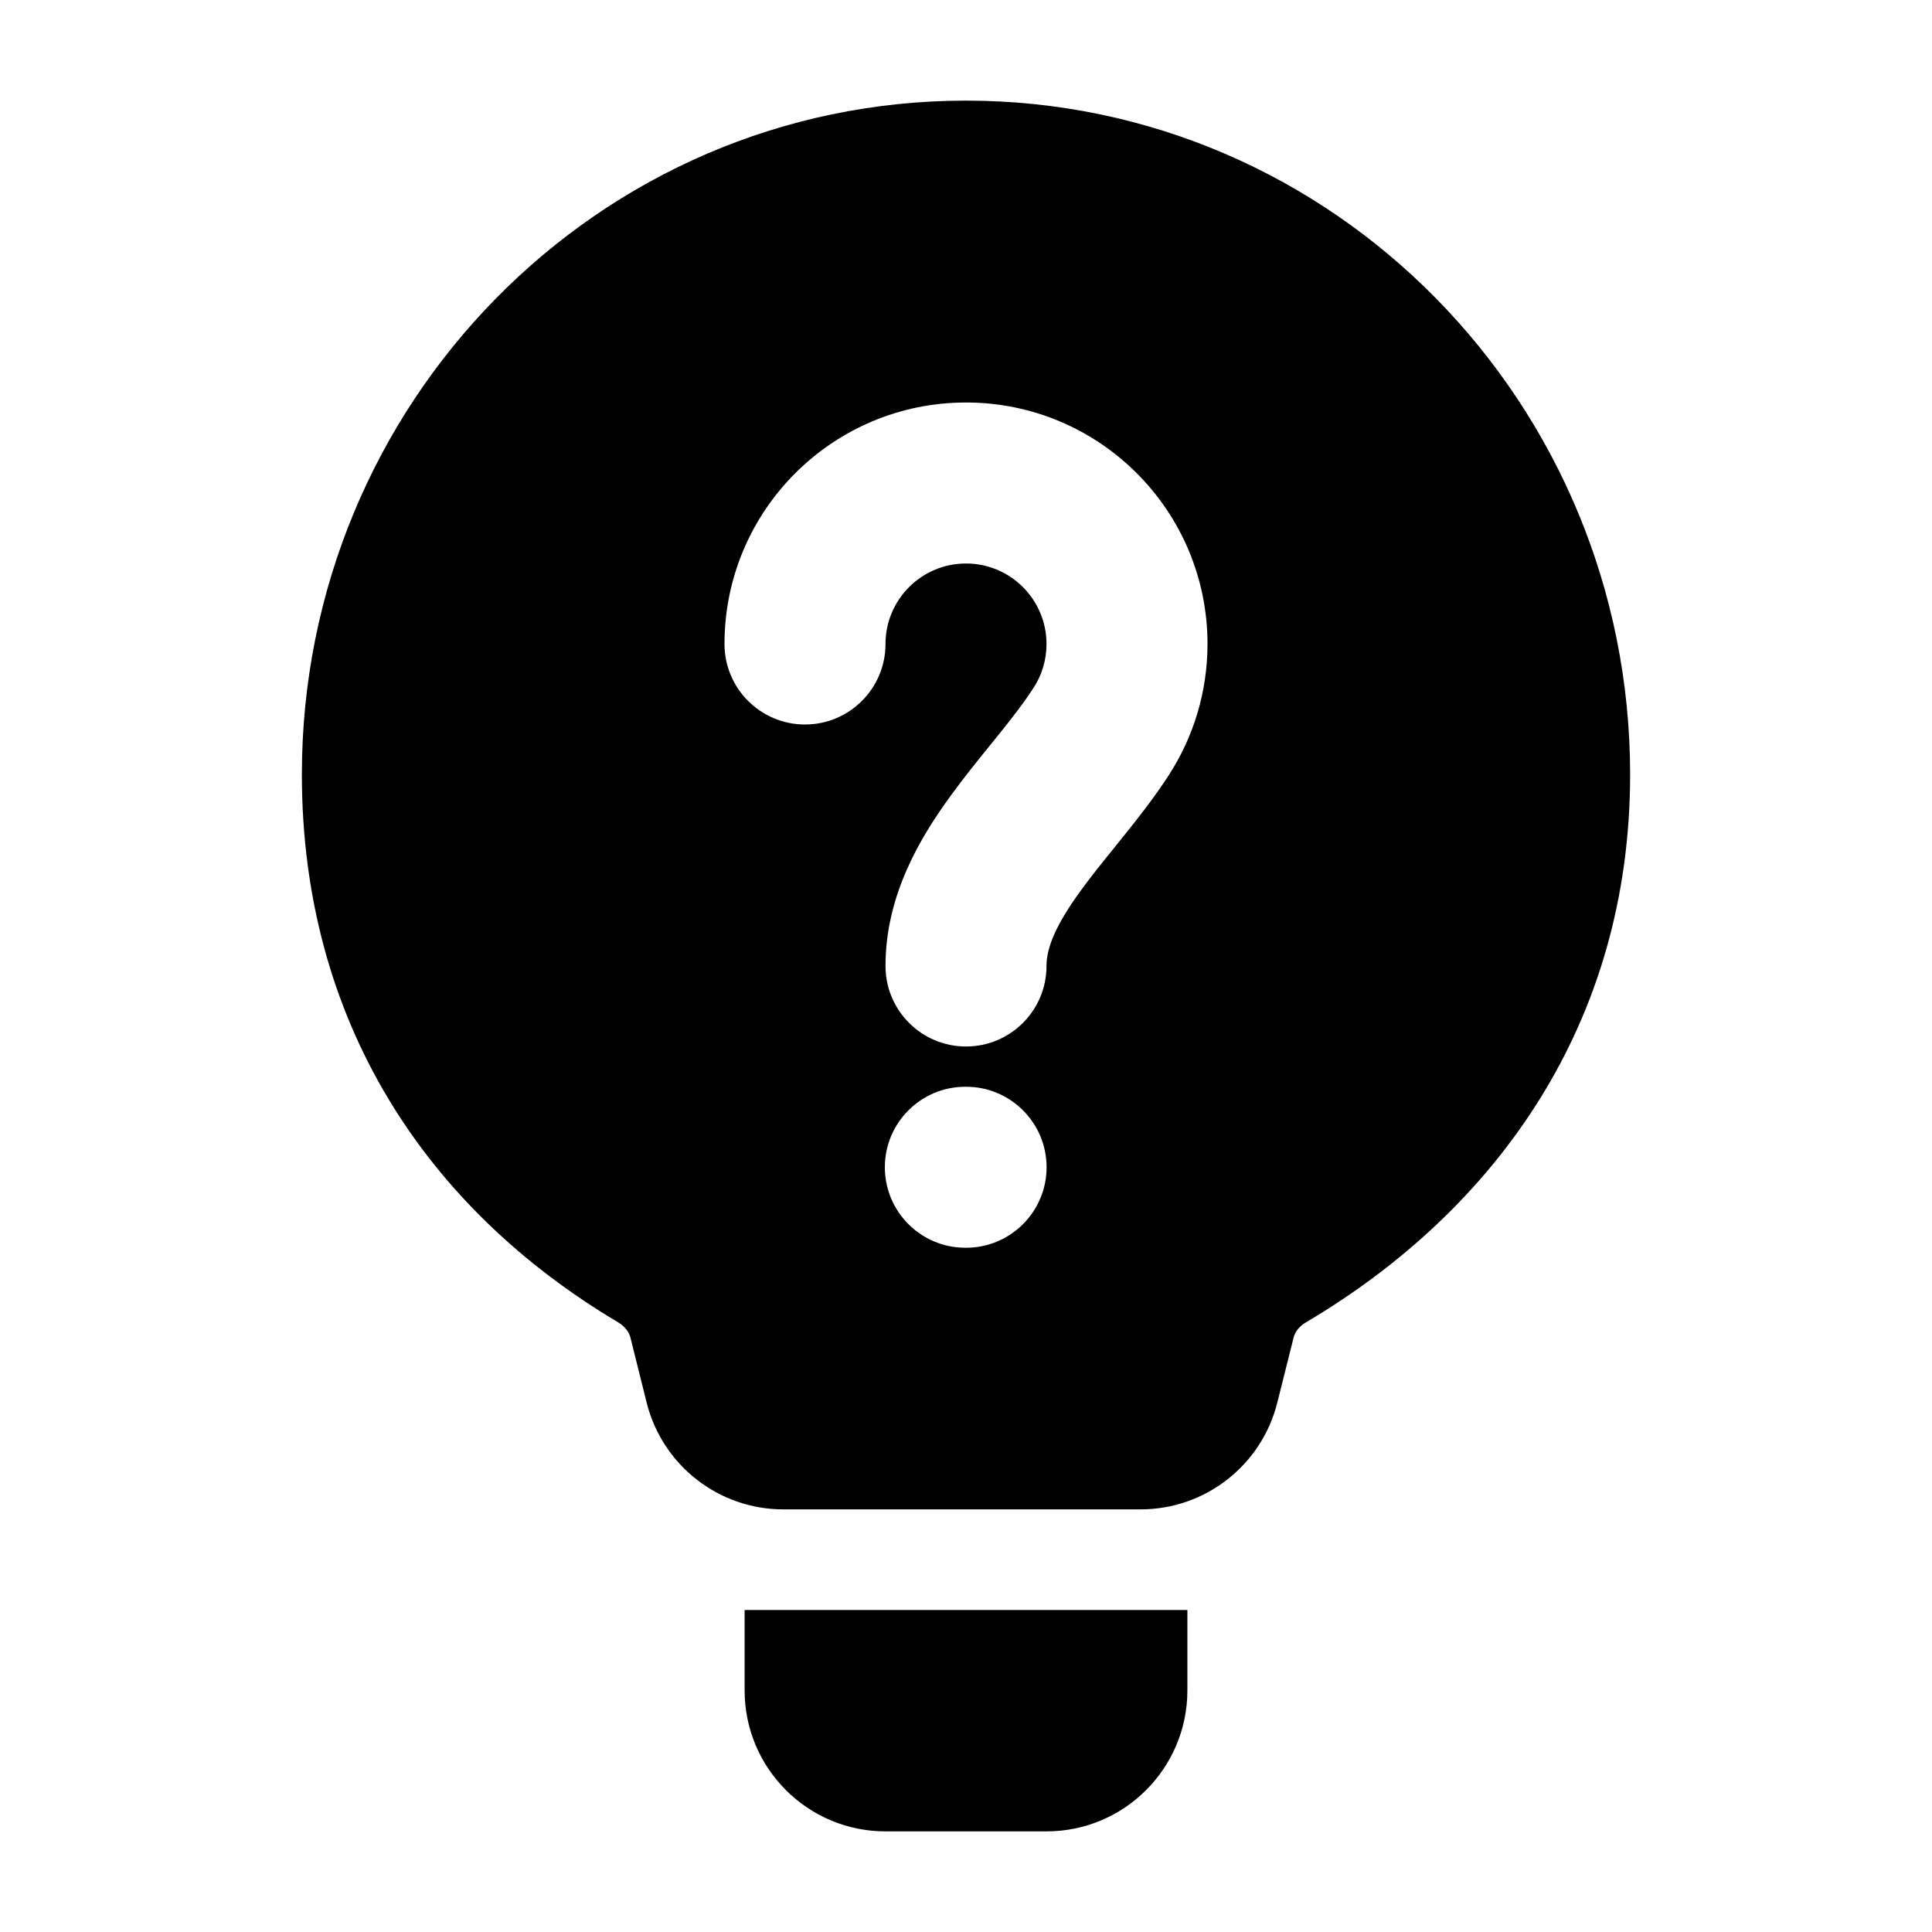 <svg width="24" height="24" viewBox="0 0 24 24" xmlns="http://www.w3.org/2000/svg">
    <path d="M9.25 20V21C9.25 21.966 10.034 22.75 11 22.75H13C13.966 22.75 14.75 21.966 14.75 21V20H9.25Z"/>
    <path fill-rule="evenodd" clip-rule="evenodd" d="M3.75 9.621C3.75 5.009 7.432 1.25 12 1.25C16.568 1.25 20.25 5.009 20.25 9.621C20.25 12.707 18.597 15.022 16.221 16.428C16.133 16.48 16.085 16.552 16.07 16.614L15.867 17.424C15.672 18.203 14.972 18.75 14.169 18.75H9.731C8.928 18.75 8.228 18.203 8.033 17.424L7.831 16.614C7.815 16.552 7.768 16.48 7.678 16.426C5.296 15.011 3.75 12.689 3.75 9.621ZM10.992 14.5C10.992 13.948 11.44 13.5 11.992 13.5H12.001C12.553 13.5 13.001 13.948 13.001 14.5C13.001 15.052 12.553 15.5 12.001 15.5H11.992C11.44 15.5 10.992 15.052 10.992 14.5ZM11 8C11 7.448 11.448 7 12 7C12.552 7 13 7.448 13 8C13 8.201 12.942 8.385 12.842 8.54C12.724 8.723 12.574 8.917 12.389 9.147L12.299 9.258C12.144 9.449 11.969 9.666 11.809 9.886C11.433 10.403 11 11.118 11 12C11 12.552 11.448 13 12 13C12.552 13 13 12.552 13 12C13 11.777 13.11 11.497 13.426 11.063C13.553 10.888 13.69 10.718 13.845 10.527L13.947 10.4C14.134 10.168 14.343 9.903 14.524 9.622C14.825 9.154 15 8.596 15 8C15 6.343 13.657 5 12 5C10.343 5 9 6.343 9 8C9 8.552 9.448 9 10 9C10.552 9 11 8.552 11 8Z"/>
</svg>
